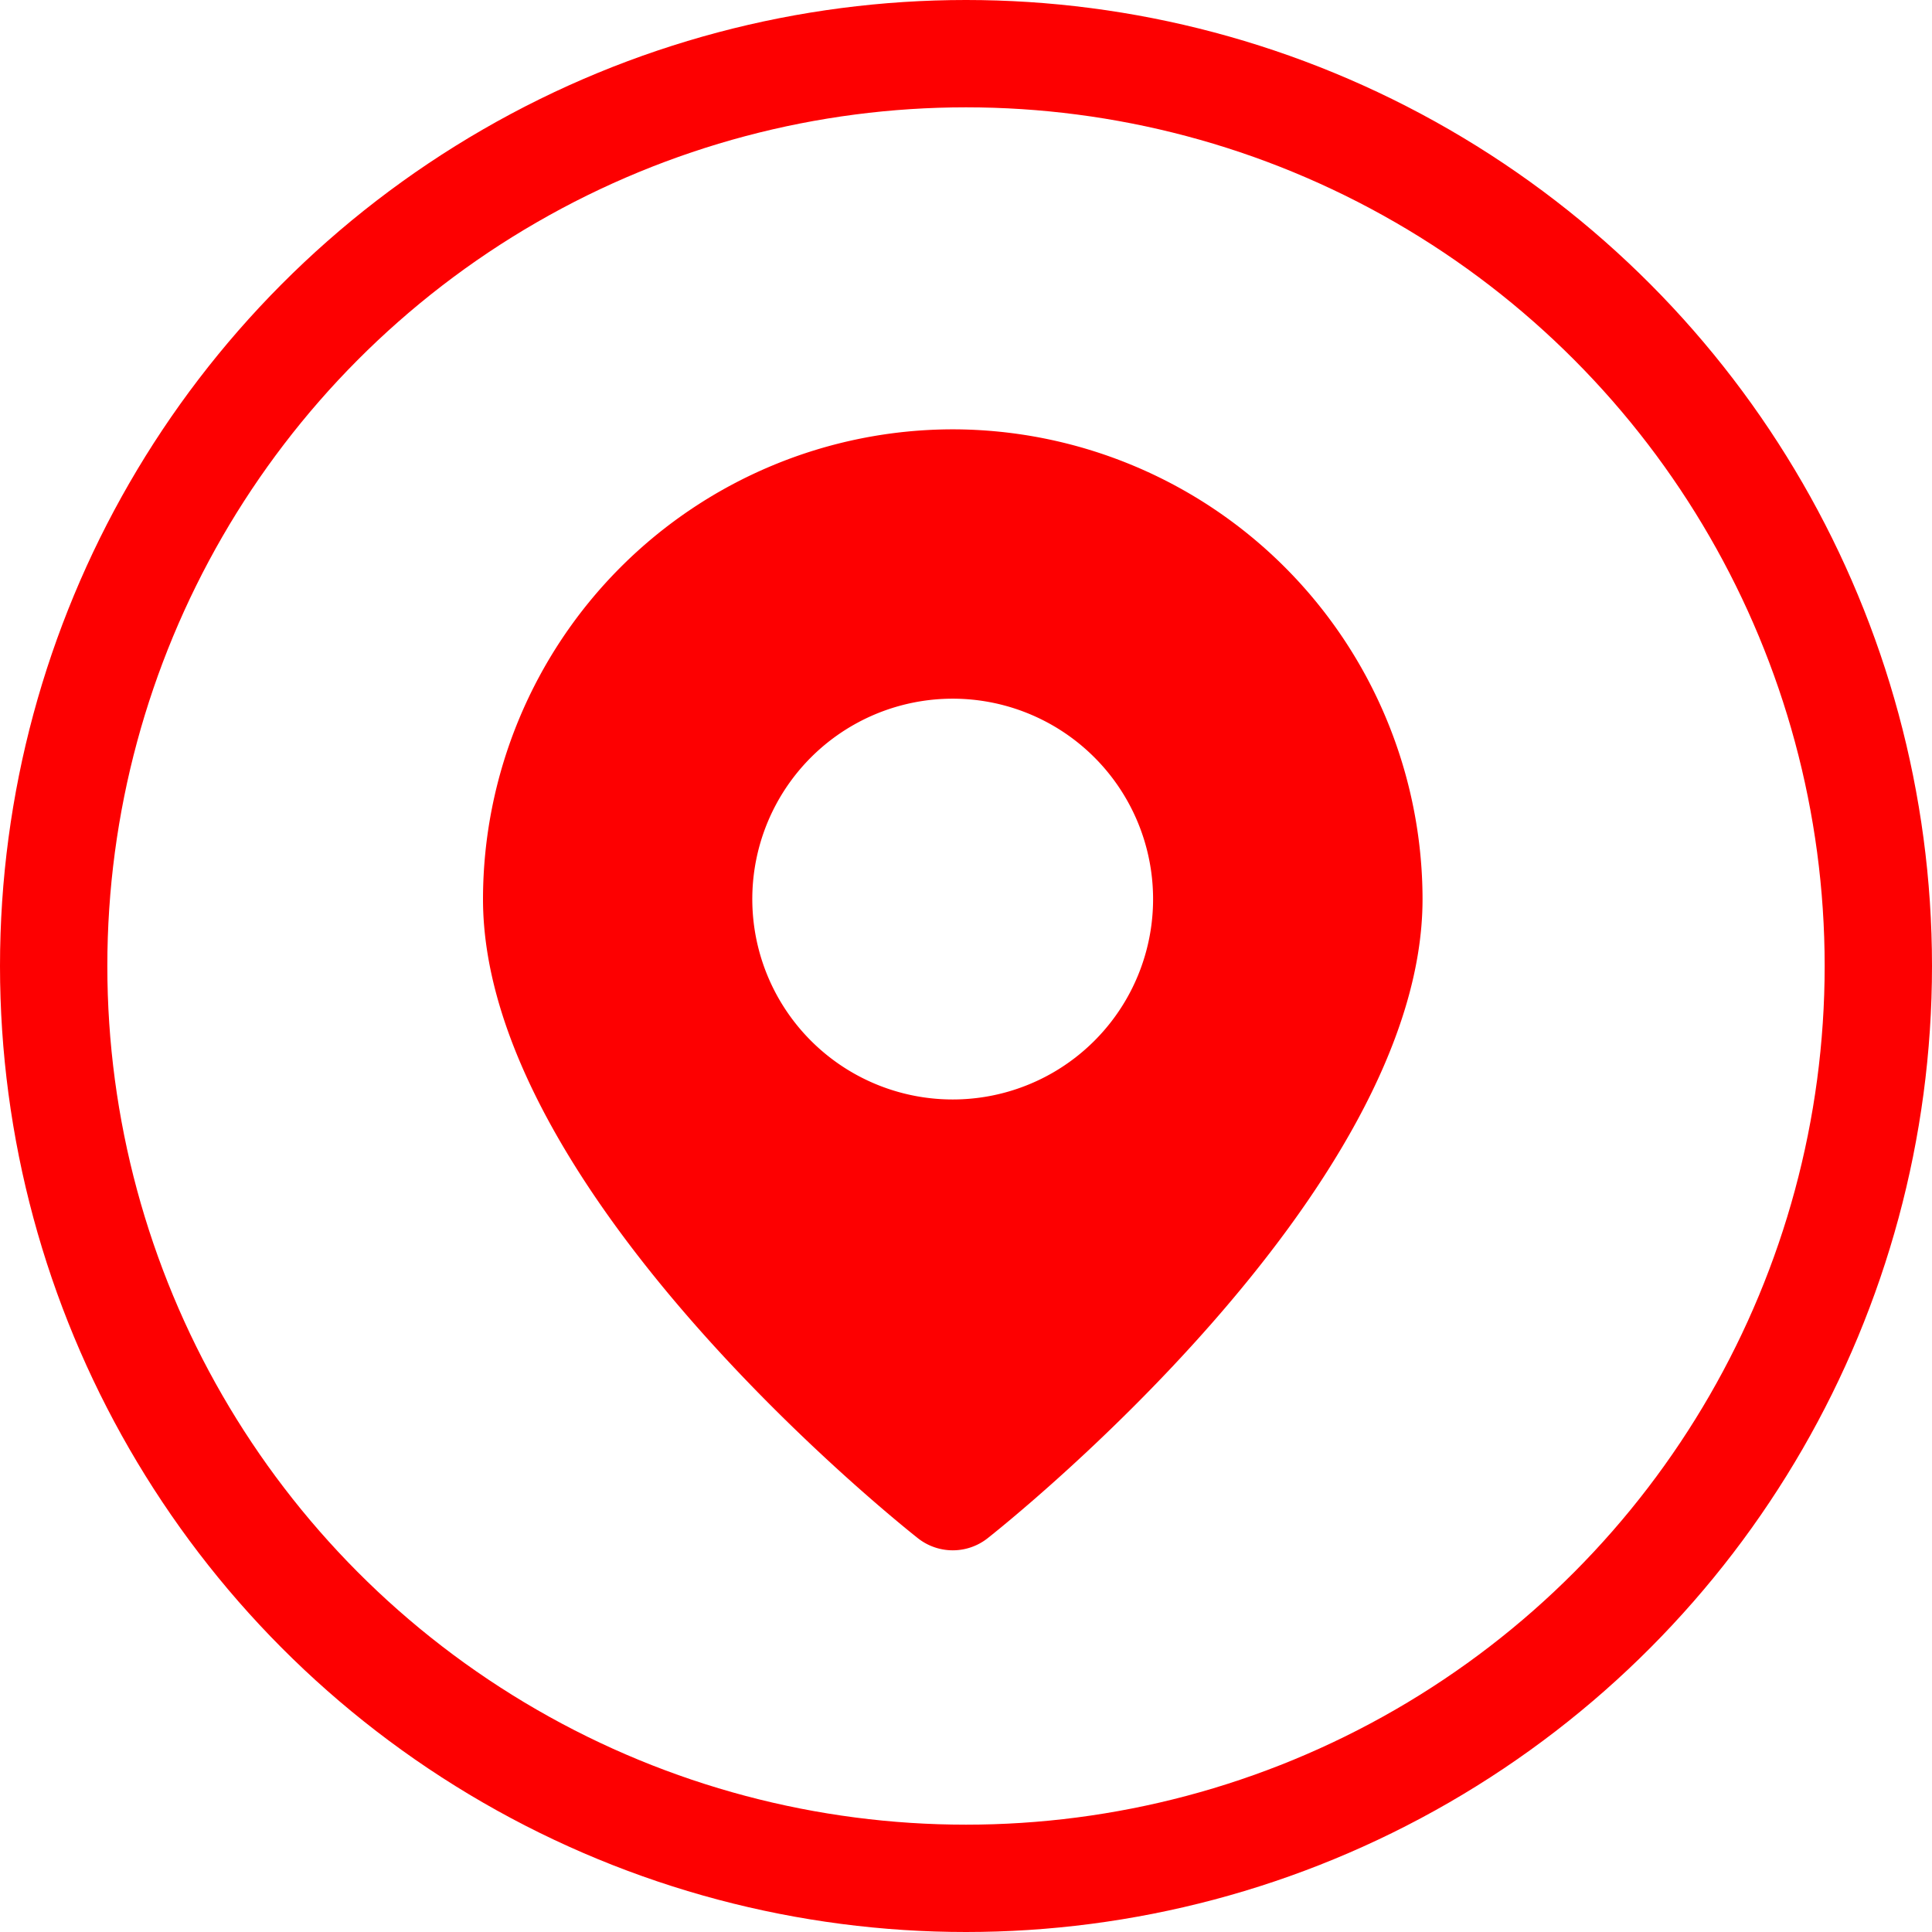 <svg xmlns="http://www.w3.org/2000/svg" viewBox="0 0 36 36">
  <g id="Group_3" data-name="Group 3" transform="translate(-217 -175)">
    <g id="Ellipse_3" data-name="Ellipse 3" transform="translate(217 175)" fill="none" stroke="#fd0001" stroke-width="2">
      <circle cx="18" cy="18" r="18" stroke="none"/>
      <circle cx="18" cy="18" r="17" fill="none"/>
    </g>
    <path id="icon-map2" d="M11.182,0A8.763,8.763,0,0,0,2.429,8.753c0,5.464,7.776,11.651,8.107,11.912a1.049,1.049,0,0,0,1.293,0c.331-.261,8.107-6.447,8.107-11.912A8.766,8.766,0,0,0,11.182,0Zm0,12.487a3.734,3.734,0,1,1,3.733-3.734A3.733,3.733,0,0,1,11.182,12.487Z" transform="translate(223.571 183)" fill="#fd0001"/>
  </g>
</svg>
